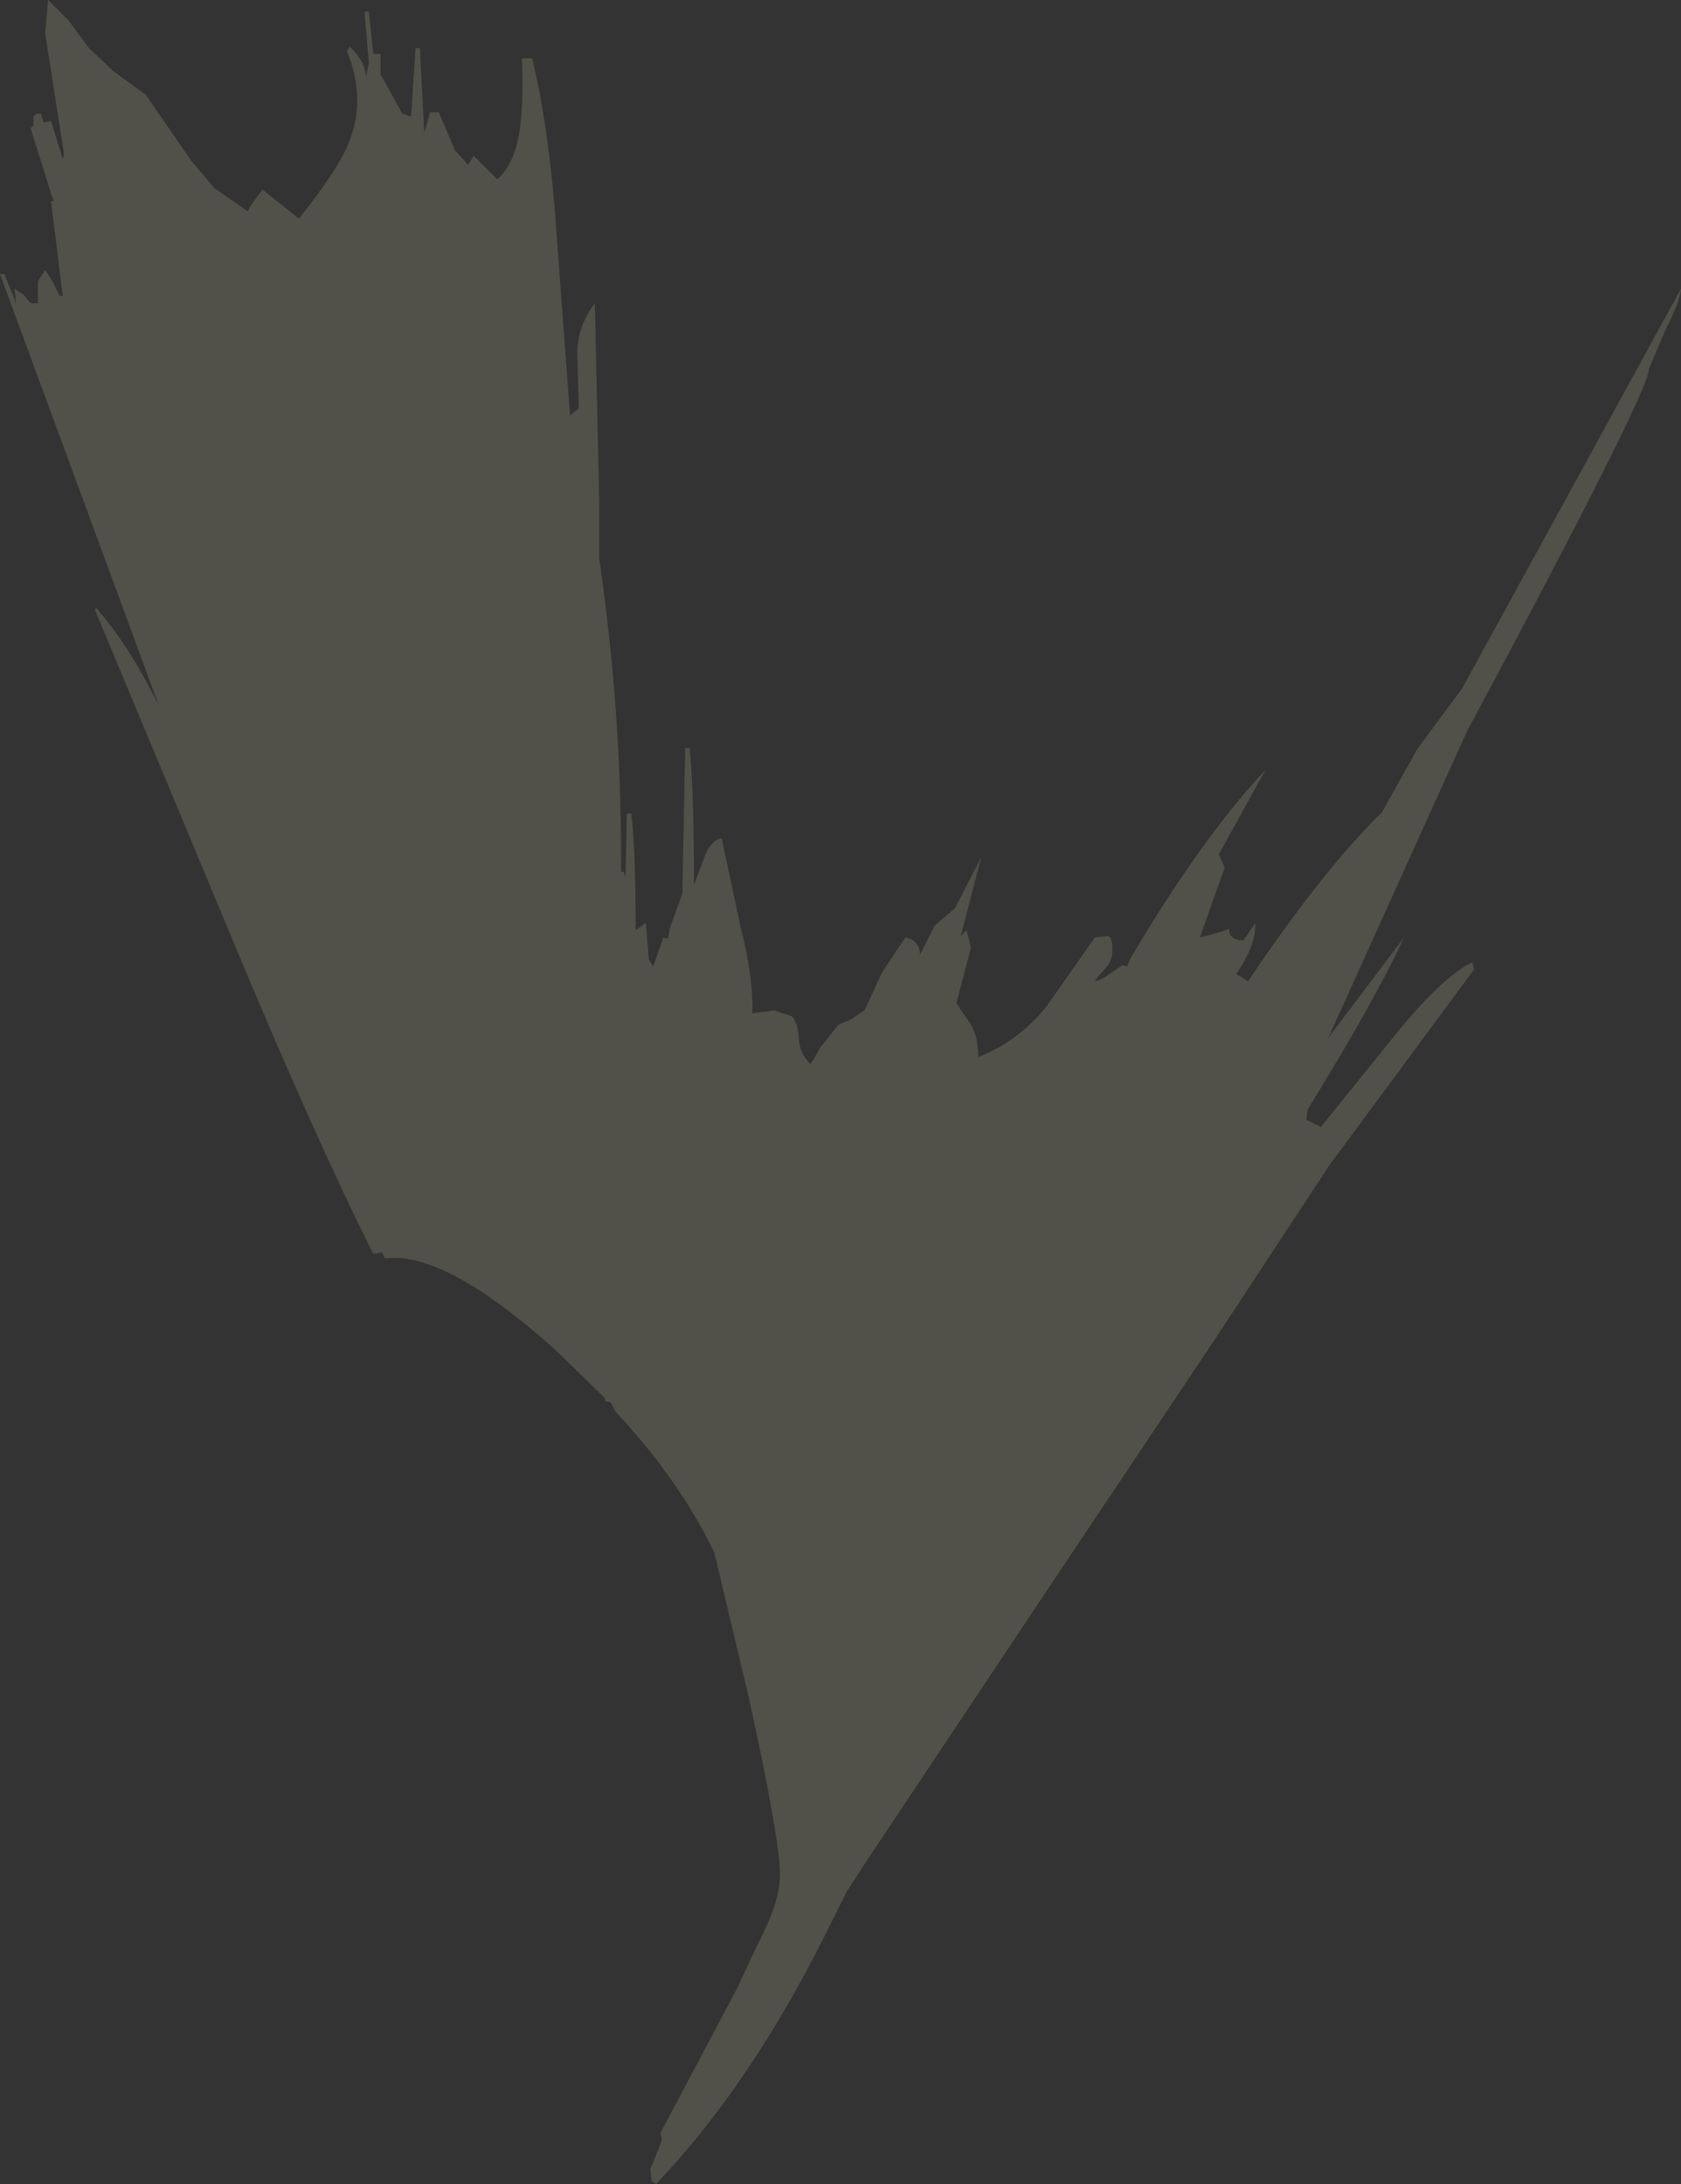 <?xml version="1.0" encoding="UTF-8" standalone="no"?>
<svg xmlns:ffdec="https://www.free-decompiler.com/flash" xmlns:xlink="http://www.w3.org/1999/xlink" ffdec:objectType="shape" height="74.9px" width="57.65px" xmlns="http://www.w3.org/2000/svg">
  <rect width="100%" height="100%" fill="#333333" stroke="none"/>
  <g transform="matrix(1.0, 0.0, 0.0, 1.0, 139.3, 248.65)">
    <path d="M-136.95 -247.95 L-136.25 -247.0 -135.4 -246.2 -134.3 -245.4 -132.75 -243.15 -131.95 -242.2 -130.8 -241.4 -130.7 -241.6 -130.3 -242.15 -129.05 -241.15 Q-127.65 -242.9 -127.3 -243.85 -126.75 -245.3 -127.4 -246.9 L-127.3 -247.05 Q-126.75 -246.5 -126.75 -246.0 L-126.65 -246.5 -126.8 -248.25 -126.65 -248.25 -126.5 -246.8 -126.25 -246.8 -126.25 -246.1 -125.5 -244.75 -125.2 -244.65 -125.05 -247.0 -124.9 -247.0 -124.75 -244.1 -124.55 -244.8 -124.25 -244.8 -123.7 -243.5 -123.25 -243.0 -123.05 -243.3 -122.25 -242.5 Q-121.6 -243.05 -121.45 -244.4 -121.35 -245.15 -121.4 -246.65 L-121.05 -246.65 Q-120.45 -244.2 -120.2 -240.45 L-119.75 -234.4 -119.45 -234.65 -119.5 -236.55 Q-119.5 -237.45 -118.9 -238.25 L-118.75 -231.45 -118.75 -229.5 Q-118.0 -224.35 -118.0 -219.25 L-118.0 -218.75 -117.9 -218.75 -117.85 -218.55 -117.8 -220.75 -117.65 -220.75 Q-117.5 -219.5 -117.5 -216.75 L-117.15 -217.0 -117.05 -215.75 -116.9 -215.5 -116.55 -216.5 -116.4 -216.45 -116.3 -216.9 -115.9 -218.0 -115.8 -223.0 -115.65 -223.0 Q-115.5 -221.5 -115.5 -218.35 L-115.5 -218.3 -115.2 -219.1 Q-114.95 -219.85 -114.55 -219.9 L-113.9 -216.85 Q-113.45 -215.1 -113.5 -213.9 L-112.75 -214.0 -112.15 -213.8 Q-111.95 -213.6 -111.9 -213.05 -111.9 -212.55 -111.5 -212.15 L-111.15 -212.75 -110.55 -213.5 -110.1 -213.7 -109.65 -214.0 -109.05 -215.3 -108.25 -216.5 Q-107.75 -216.4 -107.75 -215.9 L-107.25 -216.9 -106.55 -217.5 -105.65 -219.25 -106.35 -216.55 -106.15 -216.75 -106.0 -216.15 -106.25 -215.2 -106.5 -214.25 -106.1 -213.65 Q-105.75 -213.2 -105.75 -212.4 -104.35 -212.95 -103.4 -214.15 L-101.75 -216.5 -101.3 -216.55 Q-101.15 -216.5 -101.15 -216.1 -101.15 -215.75 -101.3 -215.55 L-101.65 -215.15 -101.75 -215.0 Q-101.5 -215.05 -101.25 -215.25 L-100.8 -215.55 -100.65 -215.5 -100.55 -215.75 Q-98.1 -219.9 -95.9 -222.25 L-97.5 -219.35 -97.3 -218.9 -98.15 -216.5 -97.4 -216.7 -97.15 -216.8 Q-97.15 -216.4 -96.65 -216.4 L-96.25 -217.0 -96.25 -216.9 Q-96.25 -216.2 -96.9 -215.25 L-96.5 -215.0 Q-93.9 -218.85 -91.9 -220.8 L-90.7 -222.95 -89.15 -225.05 -81.65 -238.75 Q-81.65 -238.4 -82.2 -237.3 L-82.75 -236.0 Q-82.75 -235.2 -89.0 -223.55 L-93.75 -213.05 -91.15 -216.5 Q-92.1 -214.45 -94.15 -211.1 L-94.45 -210.6 -94.5 -210.25 -94.0 -210.0 -91.5 -213.1 Q-89.85 -215.15 -88.8 -215.65 L-88.75 -215.4 -93.7 -208.7 -97.65 -202.7 -103.3 -194.25 -109.7 -184.65 -110.25 -183.8 -111.15 -182.0 Q-113.7 -177.0 -116.8 -173.75 L-116.95 -173.85 -117.0 -174.25 -116.6 -175.25 -116.65 -175.5 -114.0 -180.5 -113.35 -181.9 Q-112.55 -183.4 -112.55 -184.35 -112.55 -185.55 -113.6 -190.35 L-114.8 -195.4 Q-116.0 -197.9 -118.2 -200.25 L-118.35 -200.55 -118.55 -200.6 -118.55 -200.7 -120.3 -202.4 Q-124.0 -205.7 -126.0 -205.5 L-126.1 -205.5 -126.2 -205.7 -126.5 -205.65 Q-128.55 -209.75 -131.4 -216.6 L-136.05 -227.75 -136.0 -227.8 Q-134.9 -226.55 -133.85 -224.45 L-139.3 -239.25 -139.15 -239.25 -138.75 -238.25 -138.8 -238.75 -138.5 -238.55 -138.25 -238.25 -138.0 -238.25 -138.0 -239.0 -137.75 -239.4 -137.5 -239.0 -137.25 -238.5 -137.15 -238.5 -137.35 -240.15 -137.55 -241.75 -137.45 -241.75 -137.55 -242.0 -137.7 -242.5 -138.25 -244.25 -138.15 -244.35 -138.15 -244.7 Q-138.1 -244.65 -138.05 -244.75 L-137.9 -244.75 -137.8 -244.45 -137.55 -244.5 -137.15 -243.2 -137.1 -243.35 -137.75 -247.5 -137.65 -248.65 -136.95 -247.95" fill="#ffffcc" fill-opacity="0.149" fill-rule="evenodd" stroke="none"/>
  </g>
</svg>
